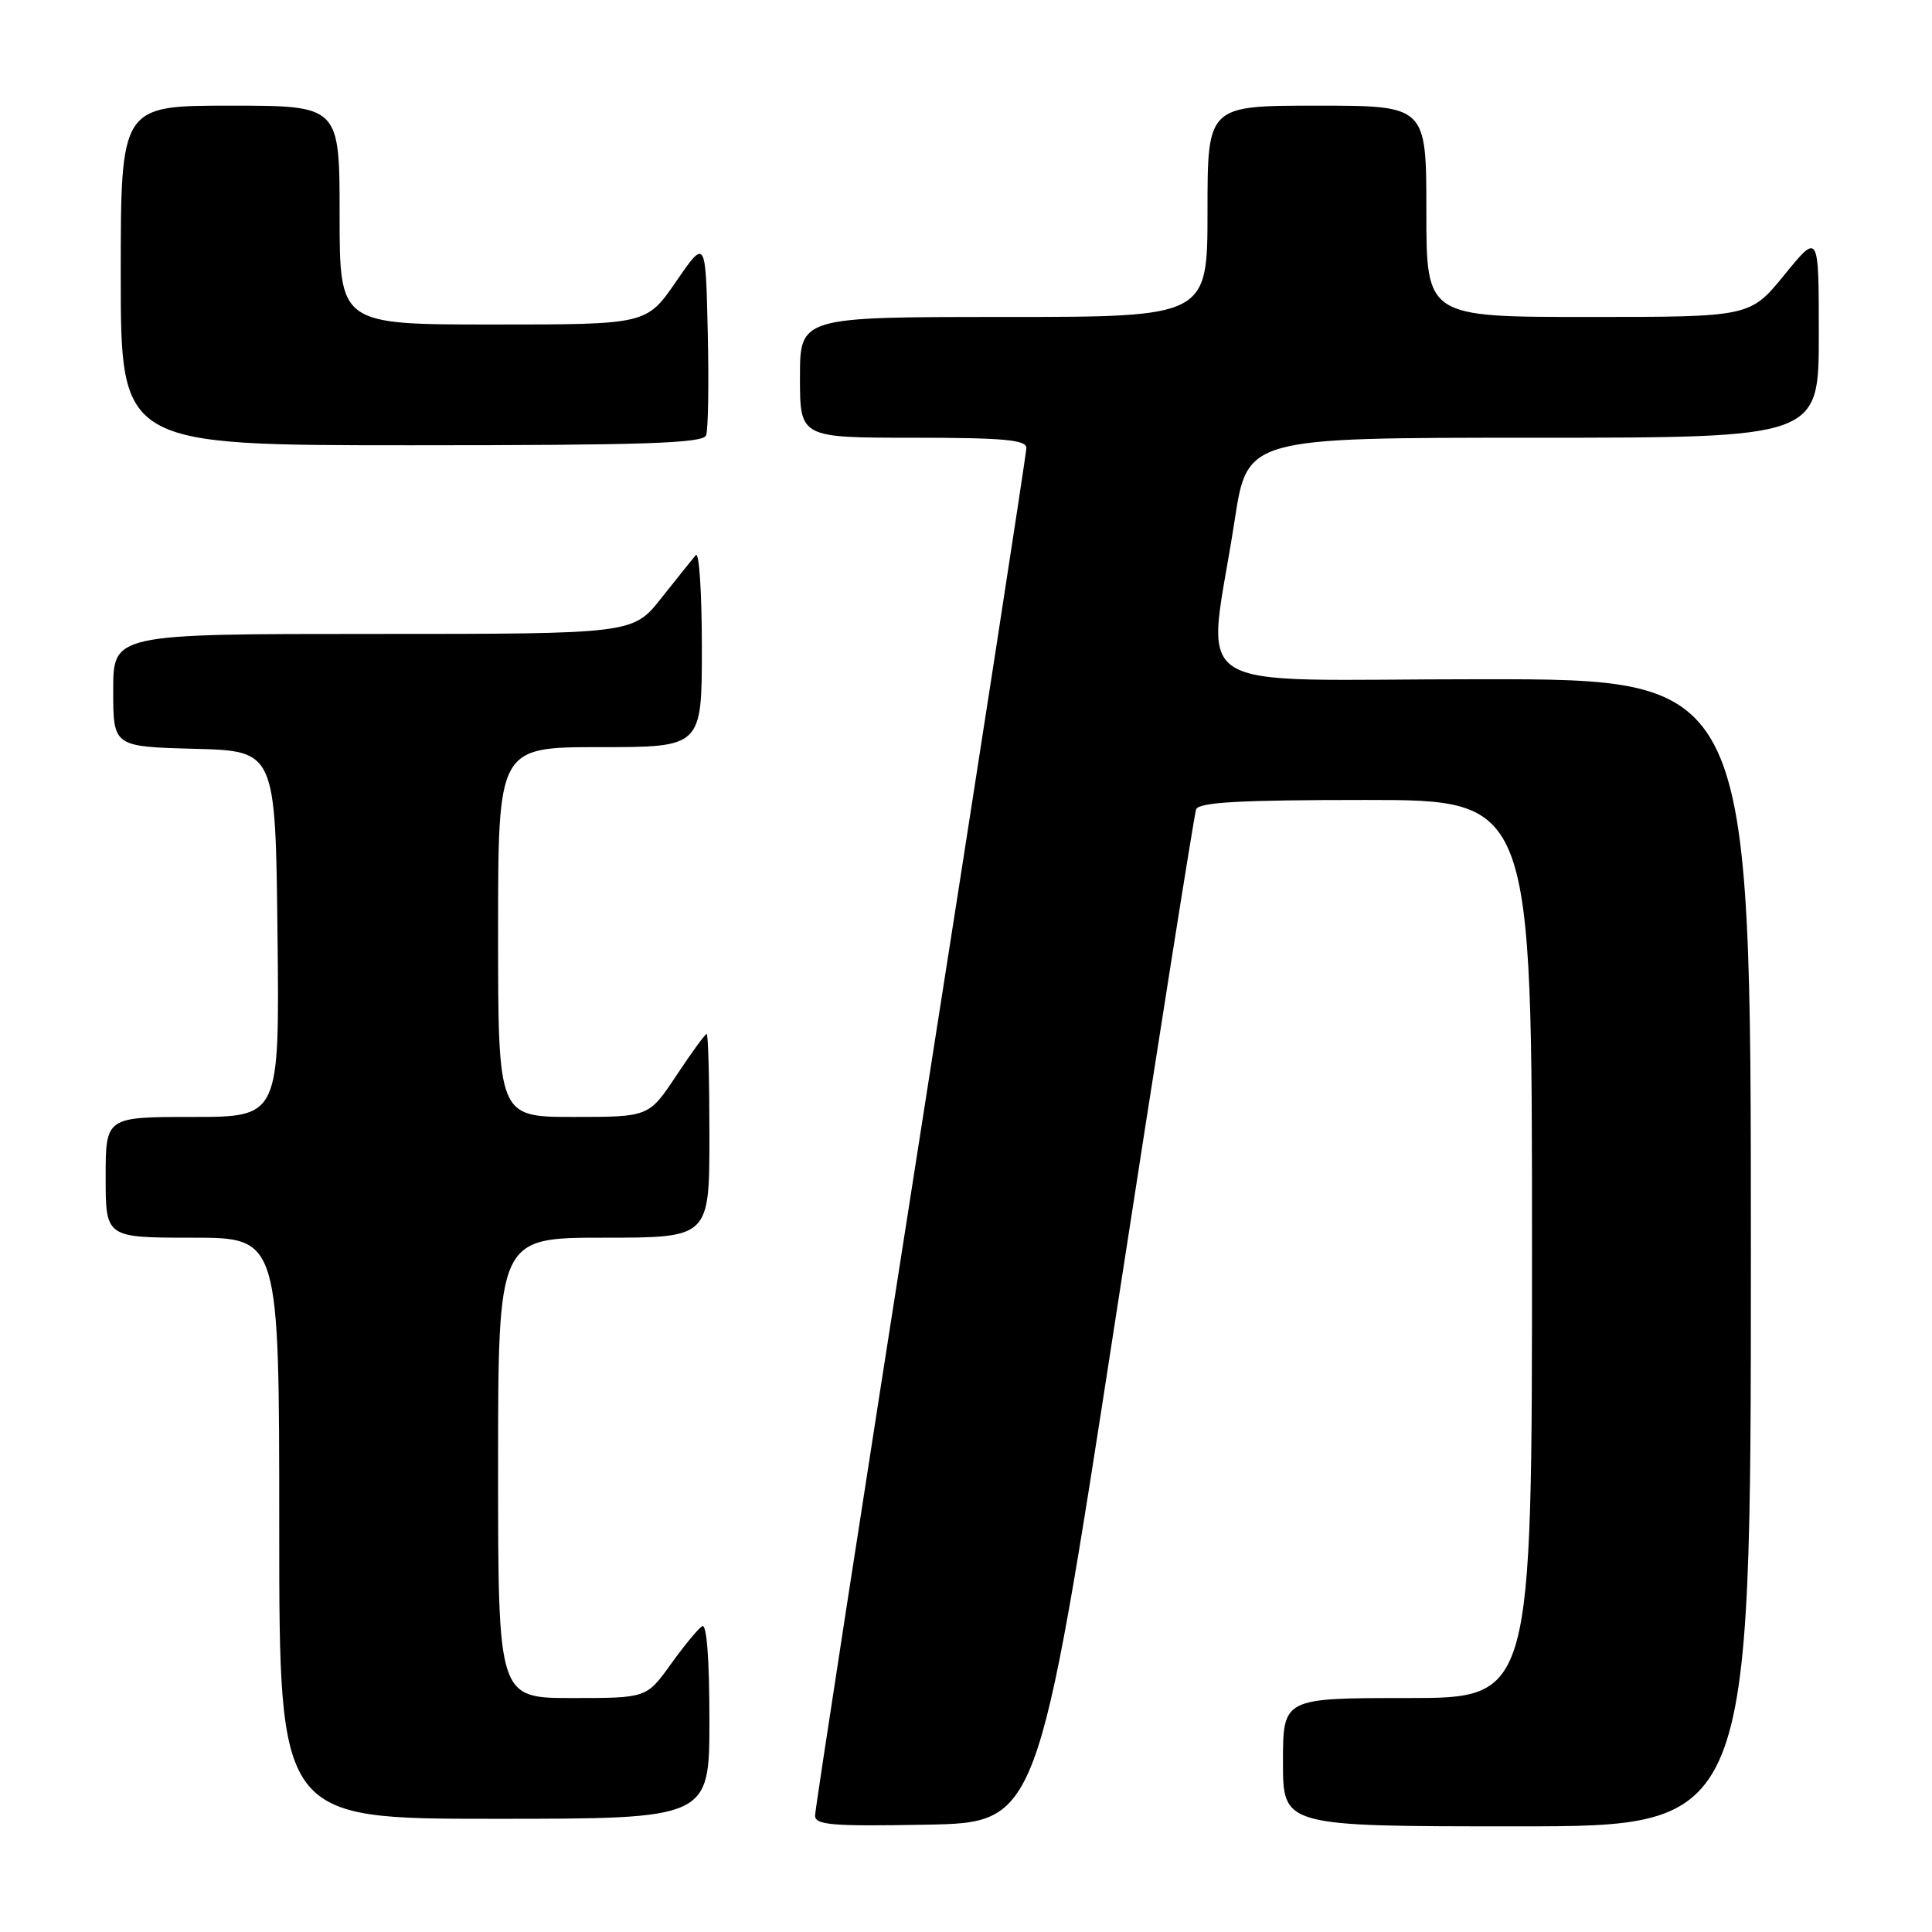 <?xml version="1.0" encoding="UTF-8" standalone="no"?>
<!DOCTYPE svg PUBLIC "-//W3C//DTD SVG 1.1//EN" "http://www.w3.org/Graphics/SVG/1.1/DTD/svg11.dtd" >
<svg xmlns="http://www.w3.org/2000/svg" xmlns:xlink="http://www.w3.org/1999/xlink" version="1.1" viewBox="0 0 256 256">
 <g >
 <path fill="currentColor"
d=" M 147.77 175.00 C 153.41 138.43 158.24 107.94 158.49 107.25 C 158.83 106.30 164.25 106.00 180.97 106.00 C 203.00 106.00 203.00 106.00 203.00 165.50 C 203.00 225.00 203.00 225.00 186.50 225.00 C 170.00 225.00 170.00 225.00 170.00 233.50 C 170.00 242.00 170.00 242.00 201.00 242.00 C 232.00 242.00 232.00 242.00 232.00 166.00 C 232.00 90.00 232.00 90.00 196.36 90.00 C 155.87 90.00 159.96 92.63 163.60 68.92 C 165.28 58.00 165.28 58.00 203.14 58.00 C 241.00 58.00 241.00 58.00 241.00 44.41 C 241.00 30.82 241.00 30.82 236.45 36.41 C 231.89 42.00 231.89 42.00 210.45 42.00 C 189.00 42.00 189.00 42.00 189.00 28.00 C 189.00 14.00 189.00 14.00 174.50 14.00 C 160.00 14.00 160.00 14.00 160.00 28.00 C 160.00 42.00 160.00 42.00 133.00 42.00 C 106.00 42.00 106.00 42.00 106.00 50.00 C 106.00 58.00 106.00 58.00 121.00 58.00 C 132.92 58.00 136.00 58.28 136.00 59.35 C 136.00 60.09 129.70 100.84 122.00 149.89 C 114.30 198.95 108.00 239.76 108.00 240.57 C 108.00 241.83 110.26 242.01 122.75 241.78 C 137.50 241.50 137.50 241.50 147.77 175.00 Z  M 94.00 227.94 C 94.00 219.81 93.64 215.11 93.04 215.48 C 92.51 215.81 90.63 218.08 88.87 220.54 C 85.66 225.00 85.66 225.00 75.83 225.00 C 66.00 225.00 66.00 225.00 66.00 194.50 C 66.00 164.00 66.00 164.00 80.00 164.00 C 94.00 164.00 94.00 164.00 94.00 150.50 C 94.00 143.07 93.84 137.00 93.64 137.00 C 93.44 137.00 91.64 139.47 89.63 142.50 C 85.98 148.00 85.98 148.00 75.99 148.00 C 66.00 148.00 66.00 148.00 66.00 123.50 C 66.00 99.00 66.00 99.00 79.50 99.00 C 93.00 99.00 93.00 99.00 93.00 85.80 C 93.00 78.54 92.64 73.03 92.20 73.55 C 91.76 74.07 89.70 76.64 87.63 79.25 C 83.87 84.00 83.87 84.00 49.43 84.00 C 15.00 84.00 15.00 84.00 15.00 91.47 C 15.00 98.93 15.00 98.93 25.75 99.22 C 36.50 99.50 36.50 99.50 36.77 123.75 C 37.04 148.00 37.04 148.00 25.52 148.00 C 14.00 148.00 14.00 148.00 14.00 156.00 C 14.00 164.00 14.00 164.00 25.50 164.00 C 37.00 164.00 37.00 164.00 37.00 202.50 C 37.00 241.00 37.00 241.00 65.50 241.00 C 94.00 241.00 94.00 241.00 94.00 227.94 Z  M 93.56 57.69 C 93.84 56.98 93.94 50.82 93.78 44.00 C 93.50 31.62 93.50 31.62 89.58 37.31 C 85.67 43.00 85.67 43.00 65.33 43.00 C 45.00 43.00 45.00 43.00 45.00 28.50 C 45.00 14.00 45.00 14.00 30.50 14.00 C 16.00 14.00 16.00 14.00 16.00 36.50 C 16.00 59.00 16.00 59.00 54.53 59.00 C 85.31 59.00 93.16 58.74 93.56 57.69 Z "/>
</g>
</svg>
